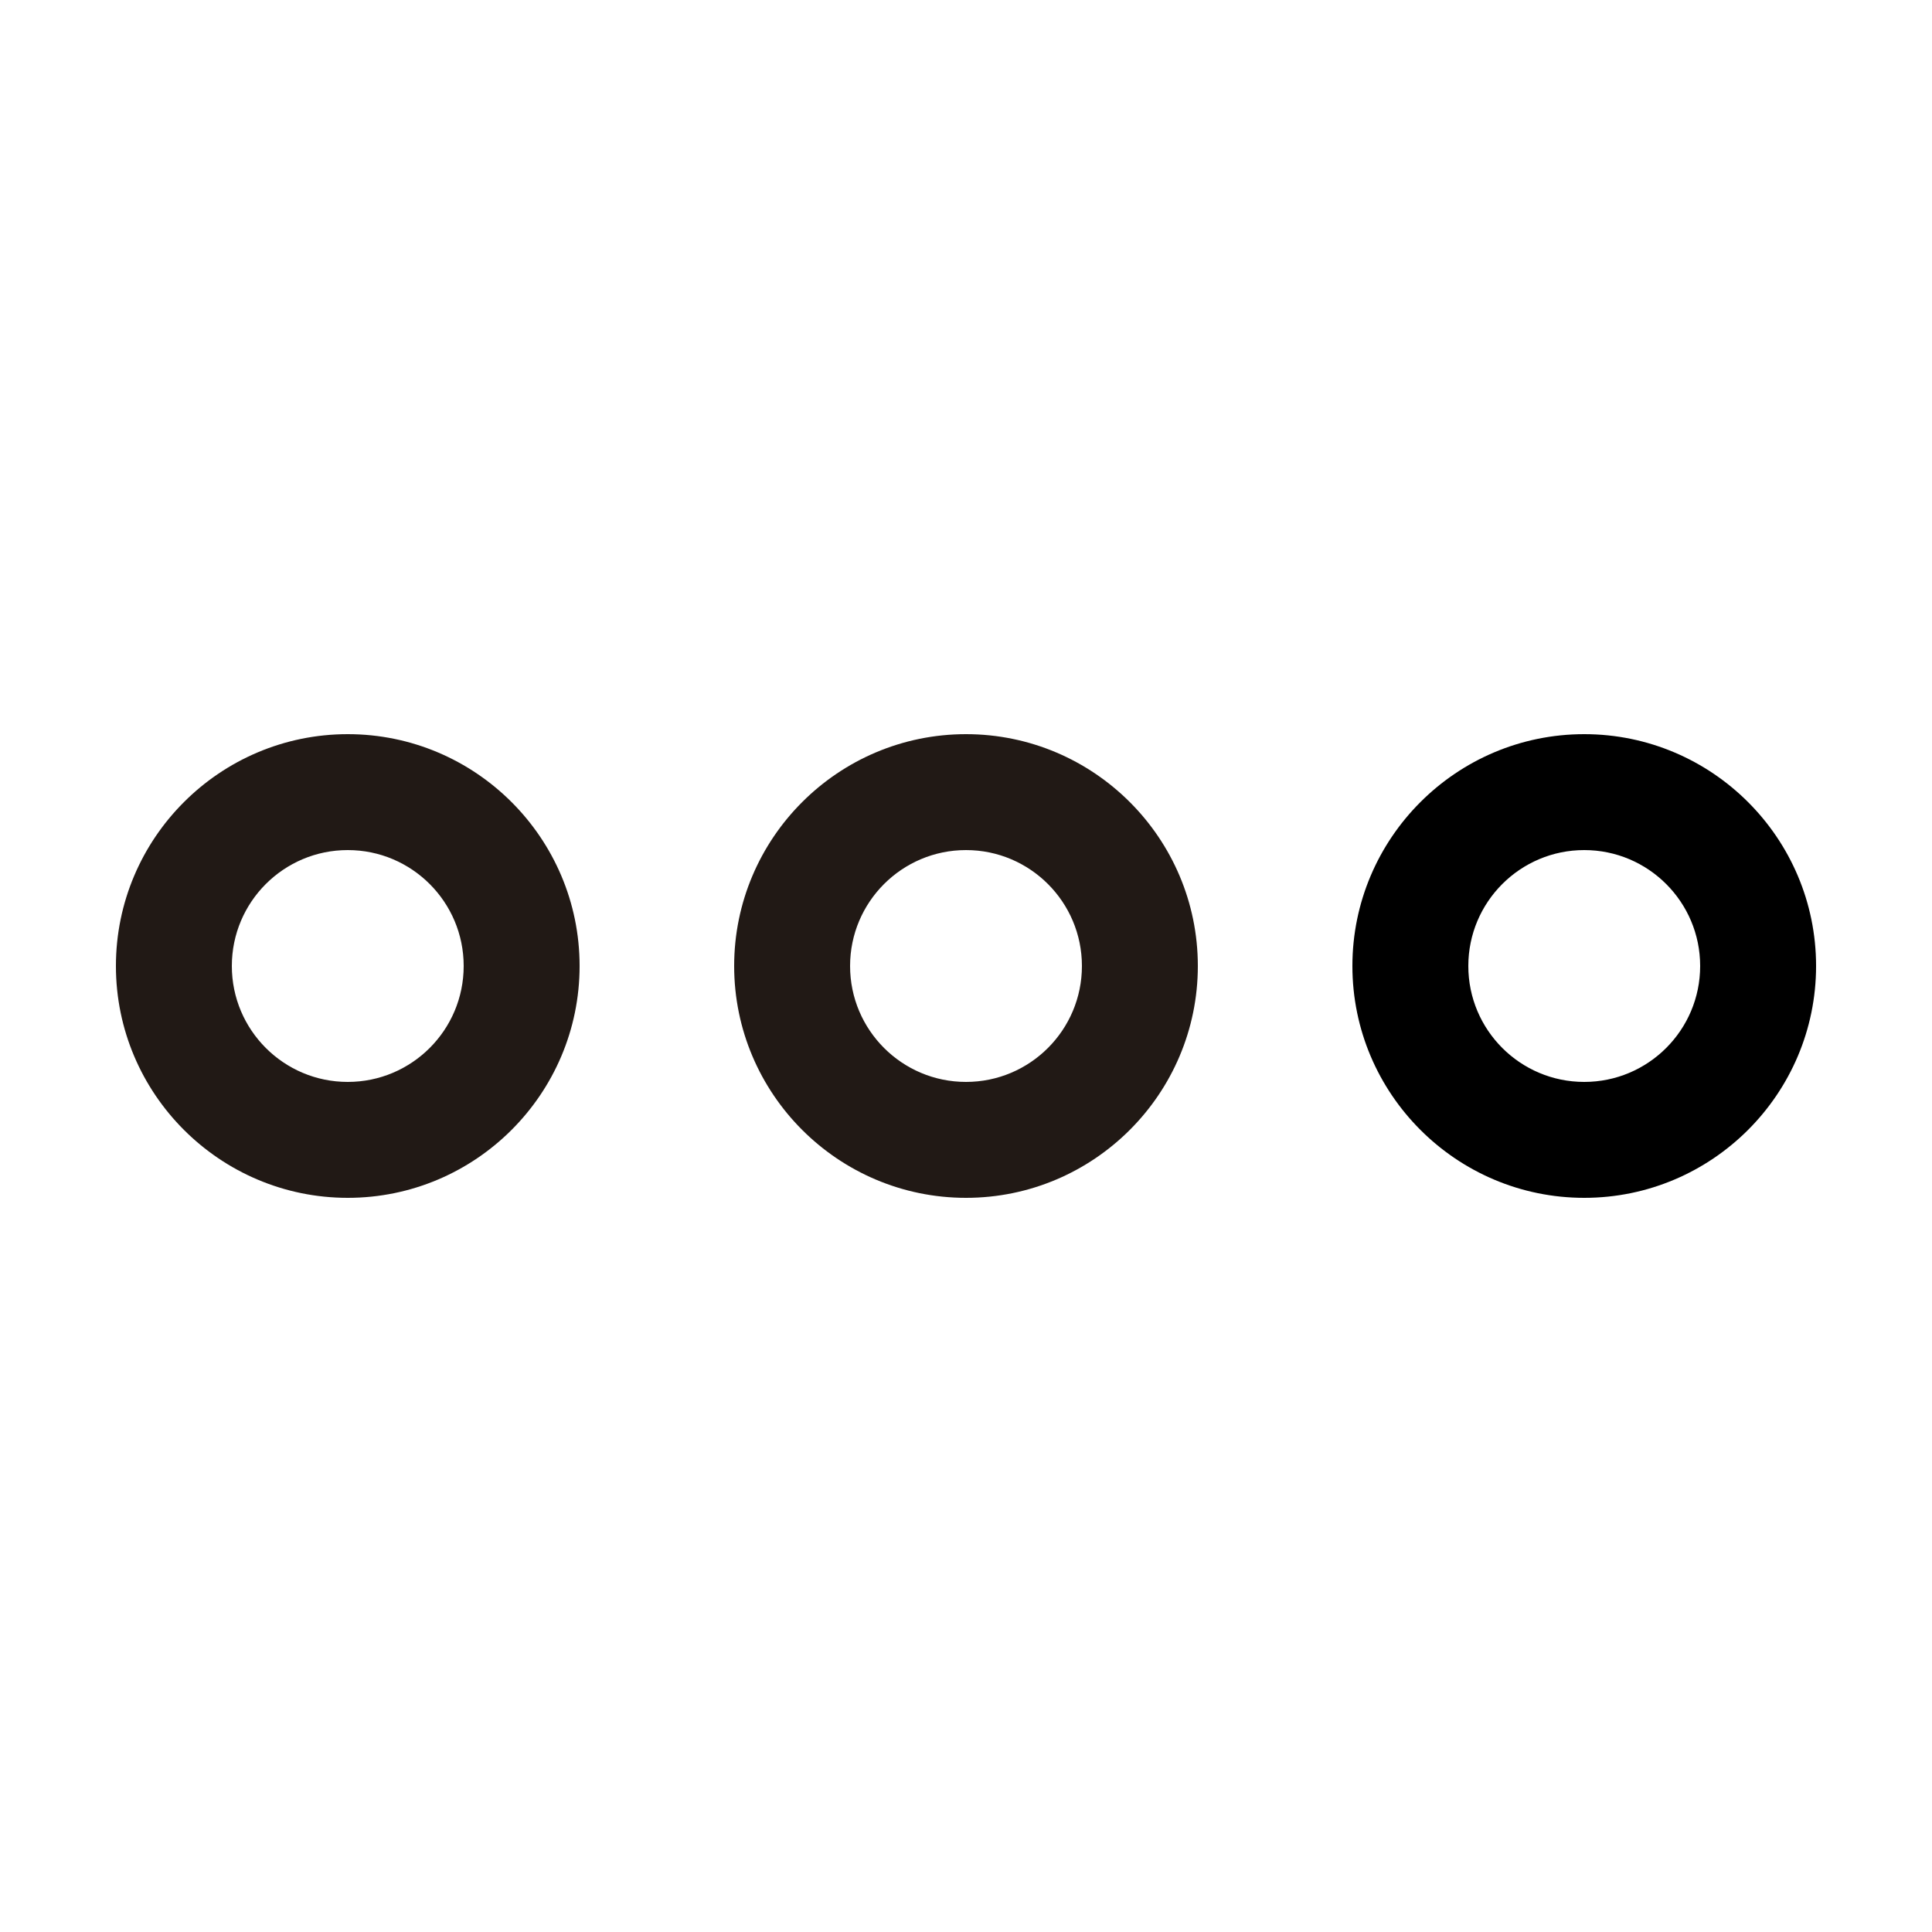 <?xml version="1.0" encoding="utf-8"?>
<!-- Generator: Adobe Illustrator 16.0.0, SVG Export Plug-In . SVG Version: 6.00 Build 0)  -->
<!DOCTYPE svg PUBLIC "-//W3C//DTD SVG 1.1//EN" "http://www.w3.org/Graphics/SVG/1.1/DTD/svg11.dtd">
<svg version="1.1" xmlns="http://www.w3.org/2000/svg" xmlns:xlink="http://www.w3.org/1999/xlink" x="0px" y="0px" width="100px"
	 height="100px" viewBox="0 0 100 100" enable-background="new 0 0 100 100" xml:space="preserve">
<g id="Layer_3" display="none">
</g>
<g id="Your_Icon">
</g>
<g id="Layer_4">
	<g>
		<circle fill="none" cx="18" cy="50" r="6"/>
		<circle fill="none" cx="50" cy="50" r="6"/>
		<path fill="#211915" d="M18,38c-6.617,0-12,5.383-12,12s5.383,12,12,12s12-5.383,12-12S24.617,38,18,38z M18,56
			c-3.313,0-6-2.688-6-6s2.687-6,6-6s6,2.688,6,6S21.313,56,18,56z"/>
		<path fill="#211915" d="M50,38c-6.617,0-12,5.383-12,12s5.383,12,12,12s12-5.383,12-12S56.617,38,50,38z M50,56
			c-3.313,0-6-2.688-6-6s2.687-6,6-6s6,2.688,6,6S53.313,56,50,56z"/>
		<g>
			<path d="M82,38c-6.617,0-12,5.383-12,12s5.383,12,12,12s12-5.383,12-12S88.617,38,82,38z M82,56c-3.313,0-6-2.688-6-6
				s2.687-6,6-6s6,2.688,6,6S85.313,56,82,56z"/>
		</g>
	</g>
</g>
</svg>
